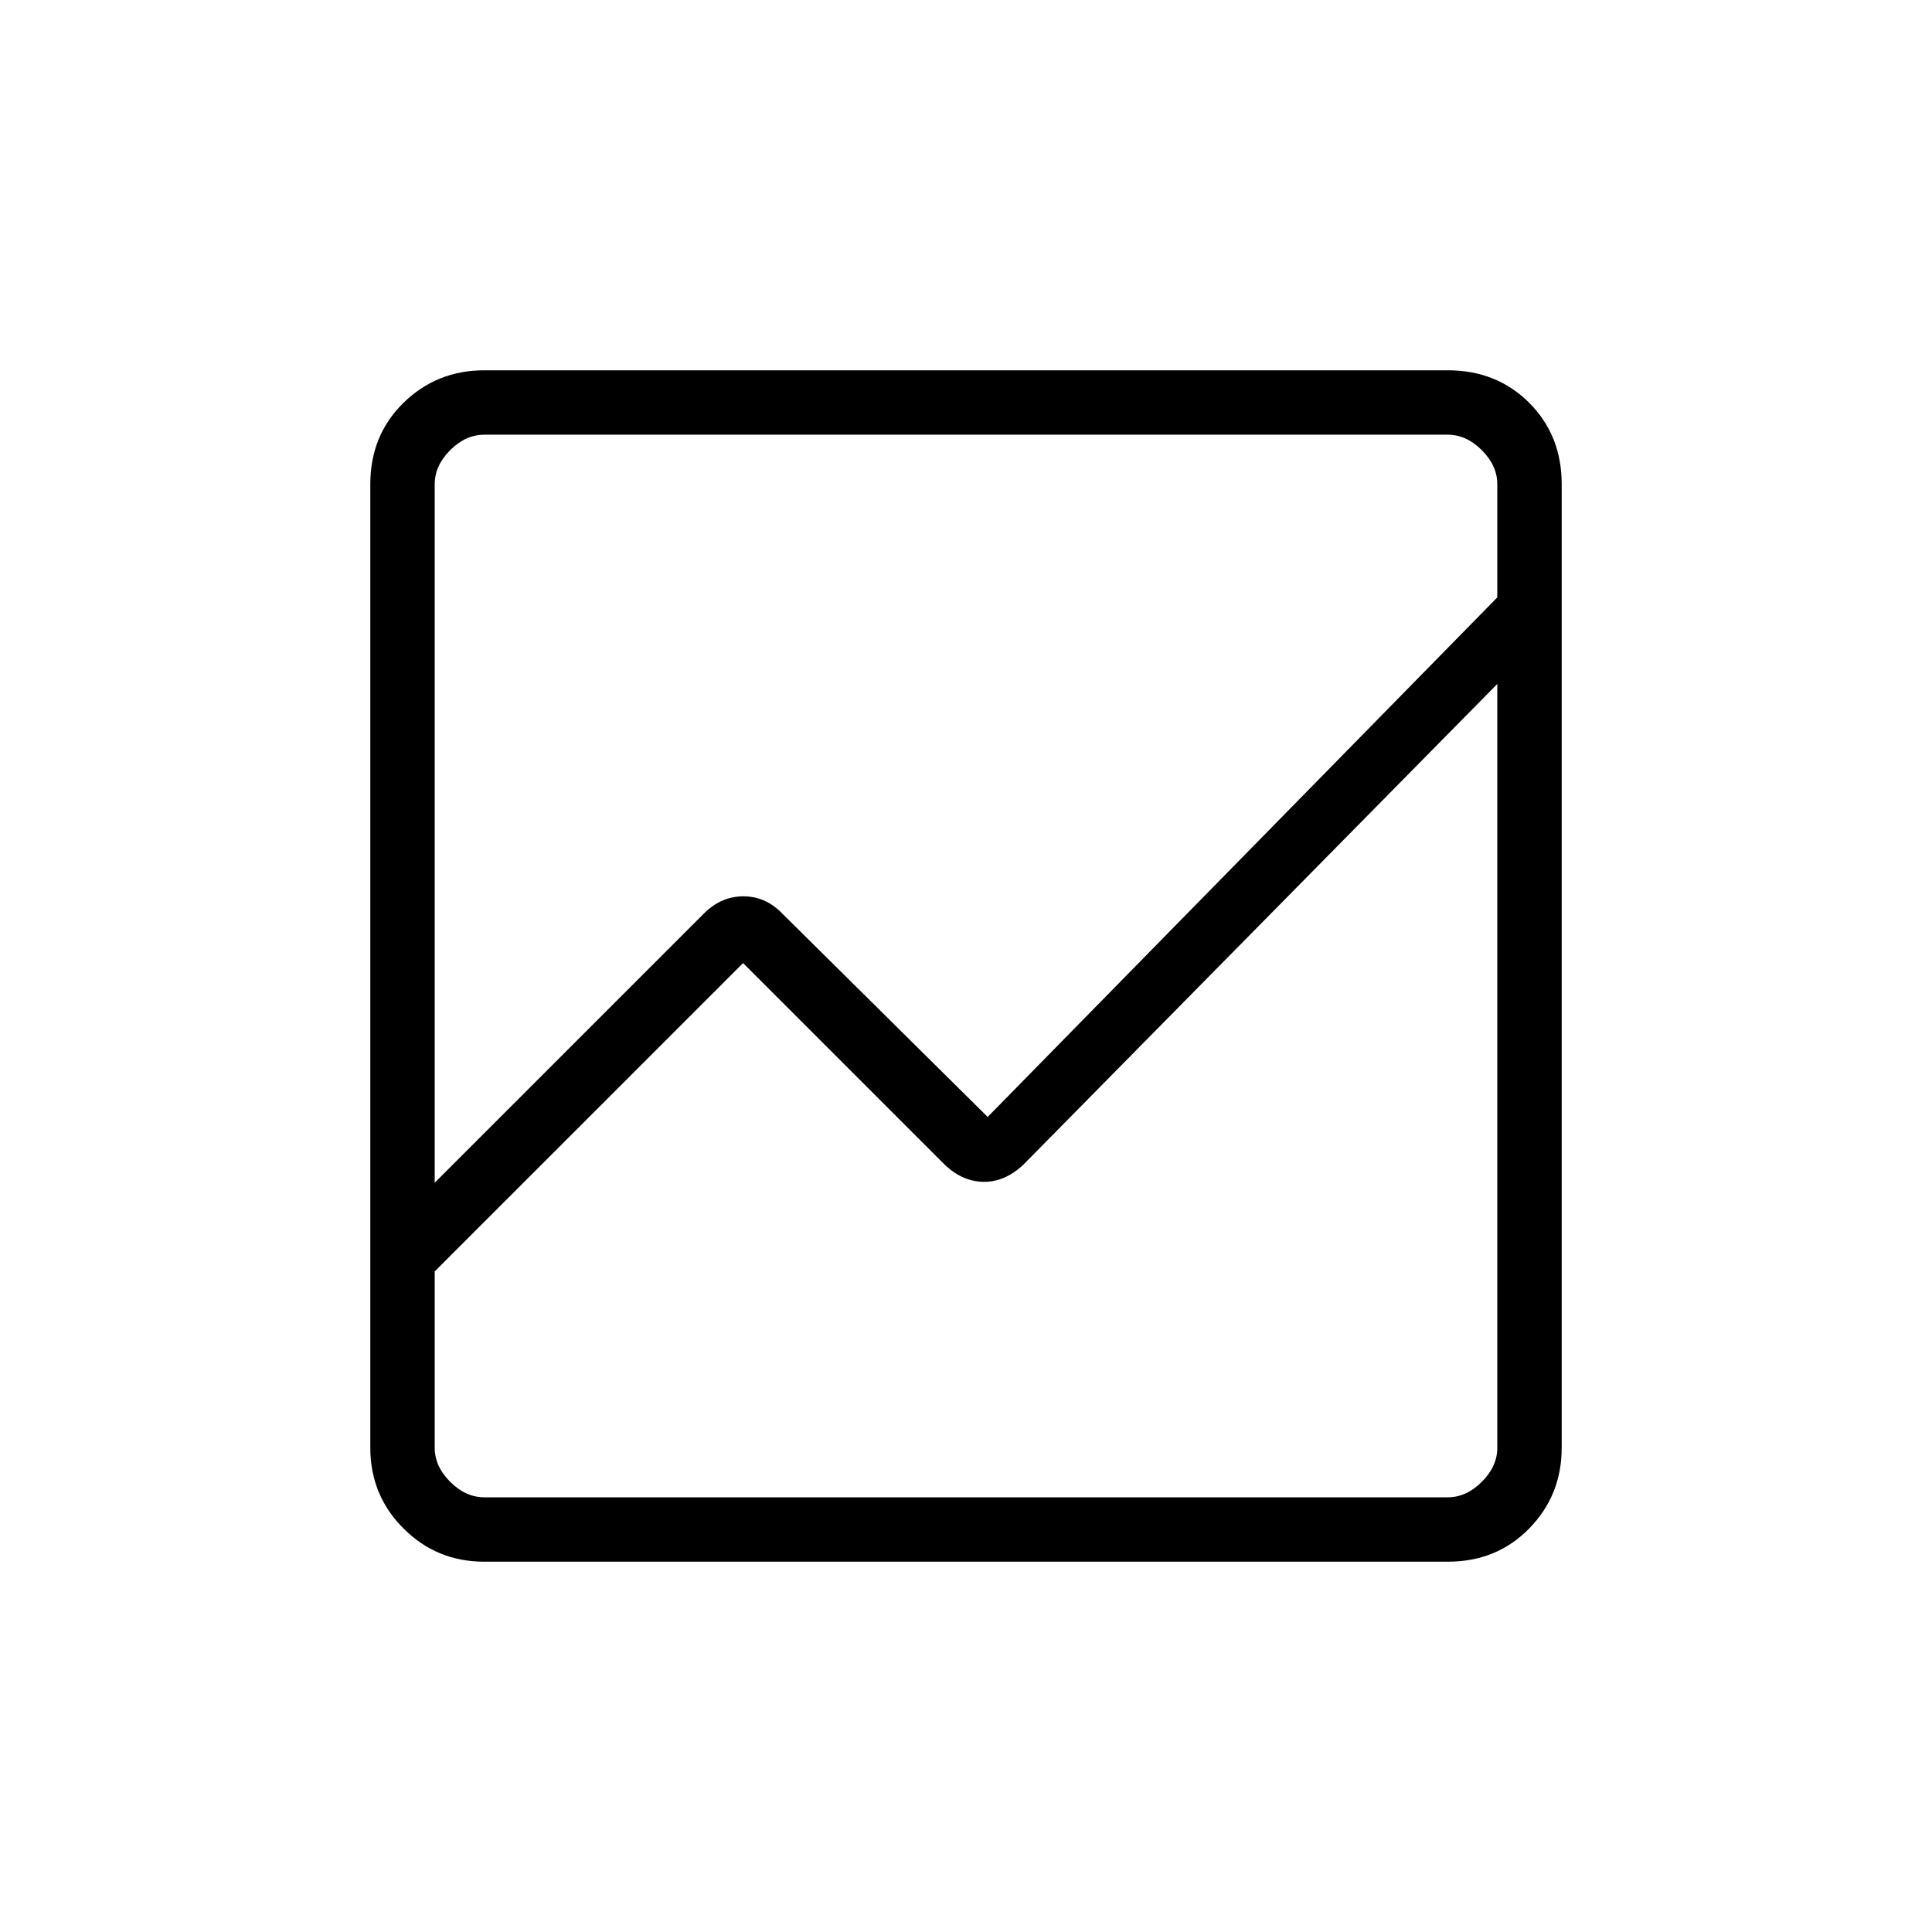 <svg xmlns="http://www.w3.org/2000/svg" height="20" viewBox="0 -960 960 960" width="20"><path d="M240.62-184q-23.62 0-40.12-16.5Q184-217 184-240.62v-478.76q0-24.32 16.5-40.47T240.62-776h478.76q24.32 0 40.47 16.15T776-719.38v478.76q0 23.62-16.15 40.12Q743.7-184 719.38-184H240.62ZM216-328.23v87.61q0 9.24 7.69 16.93 7.69 7.69 16.93 7.69h478.76q9.24 0 16.93-7.69 7.69-7.69 7.69-16.93v-379.53L508.31-381.08q-9.46 8.7-20.12 8.31-10.65-.38-19.34-9.08l-99.62-99.61L216-328.23Zm0-44.08 133.78-133.78q8.53-8.53 19.63-8.53 11.11 0 19.44 8.7L490.77-405 744-663.15v-56.23q0-9.24-7.69-16.93-7.69-7.69-16.93-7.69H240.62q-9.24 0-16.93 7.69-7.69 7.69-7.69 16.93v347.07Zm0-201.84v-49V-380v-151.54 203.31-159.23V-339v-235.15Zm0 201.84V-744v364-151.54 159.23Zm0 44.08v-159.23V-339v-235.15V-216v-112.23Z"/></svg>